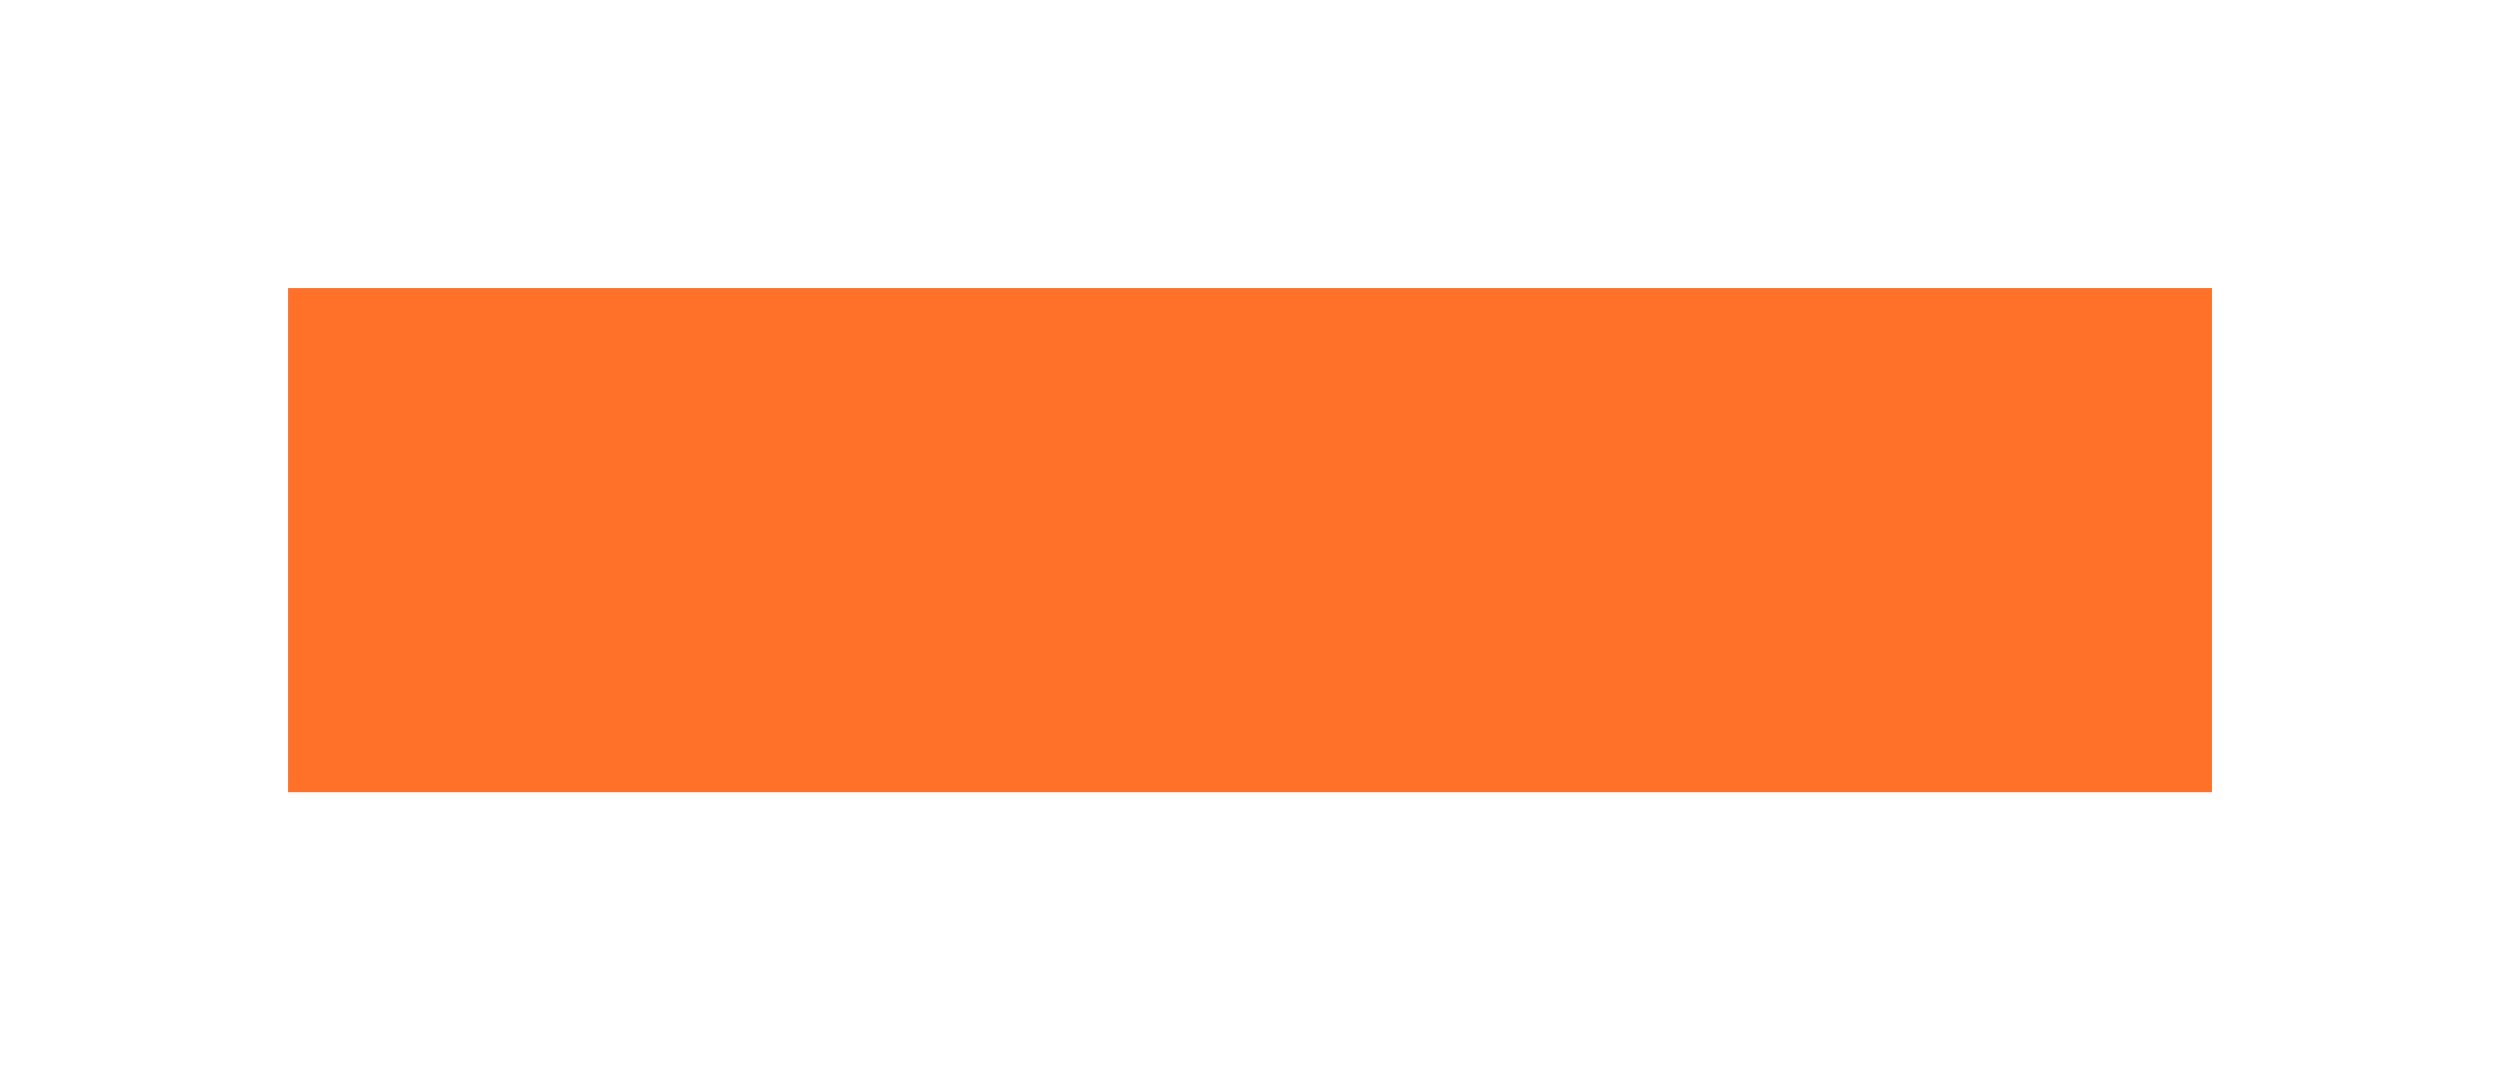 <svg width="243" height="105" viewBox="0 0 243 105" fill="none" xmlns="http://www.w3.org/2000/svg">
<g filter="url(#filter0_d_4444:2)">
<rect x="28" y="24" width="187" height="49" fill="#FF7129"/>
</g>
<defs>
<filter id="filter0_d_4444:2" x="0" y="0" width="243" height="105" filterUnits="userSpaceOnUse" color-interpolation-filters="sRGB">
<feFlood flood-opacity="0" result="BackgroundImageFix"/>
<feColorMatrix in="SourceAlpha" type="matrix" values="0 0 0 0 0 0 0 0 0 0 0 0 0 0 0 0 0 0 127 0" result="hardAlpha"/>
<feOffset dy="4"/>
<feGaussianBlur stdDeviation="14"/>
<feColorMatrix type="matrix" values="0 0 0 0 1 0 0 0 0 0.443 0 0 0 0 0.161 0 0 0 0.29 0"/>
<feBlend mode="normal" in2="BackgroundImageFix" result="effect1_dropShadow_4444:2"/>
<feBlend mode="normal" in="SourceGraphic" in2="effect1_dropShadow_4444:2" result="shape"/>
</filter>
</defs>
</svg>

